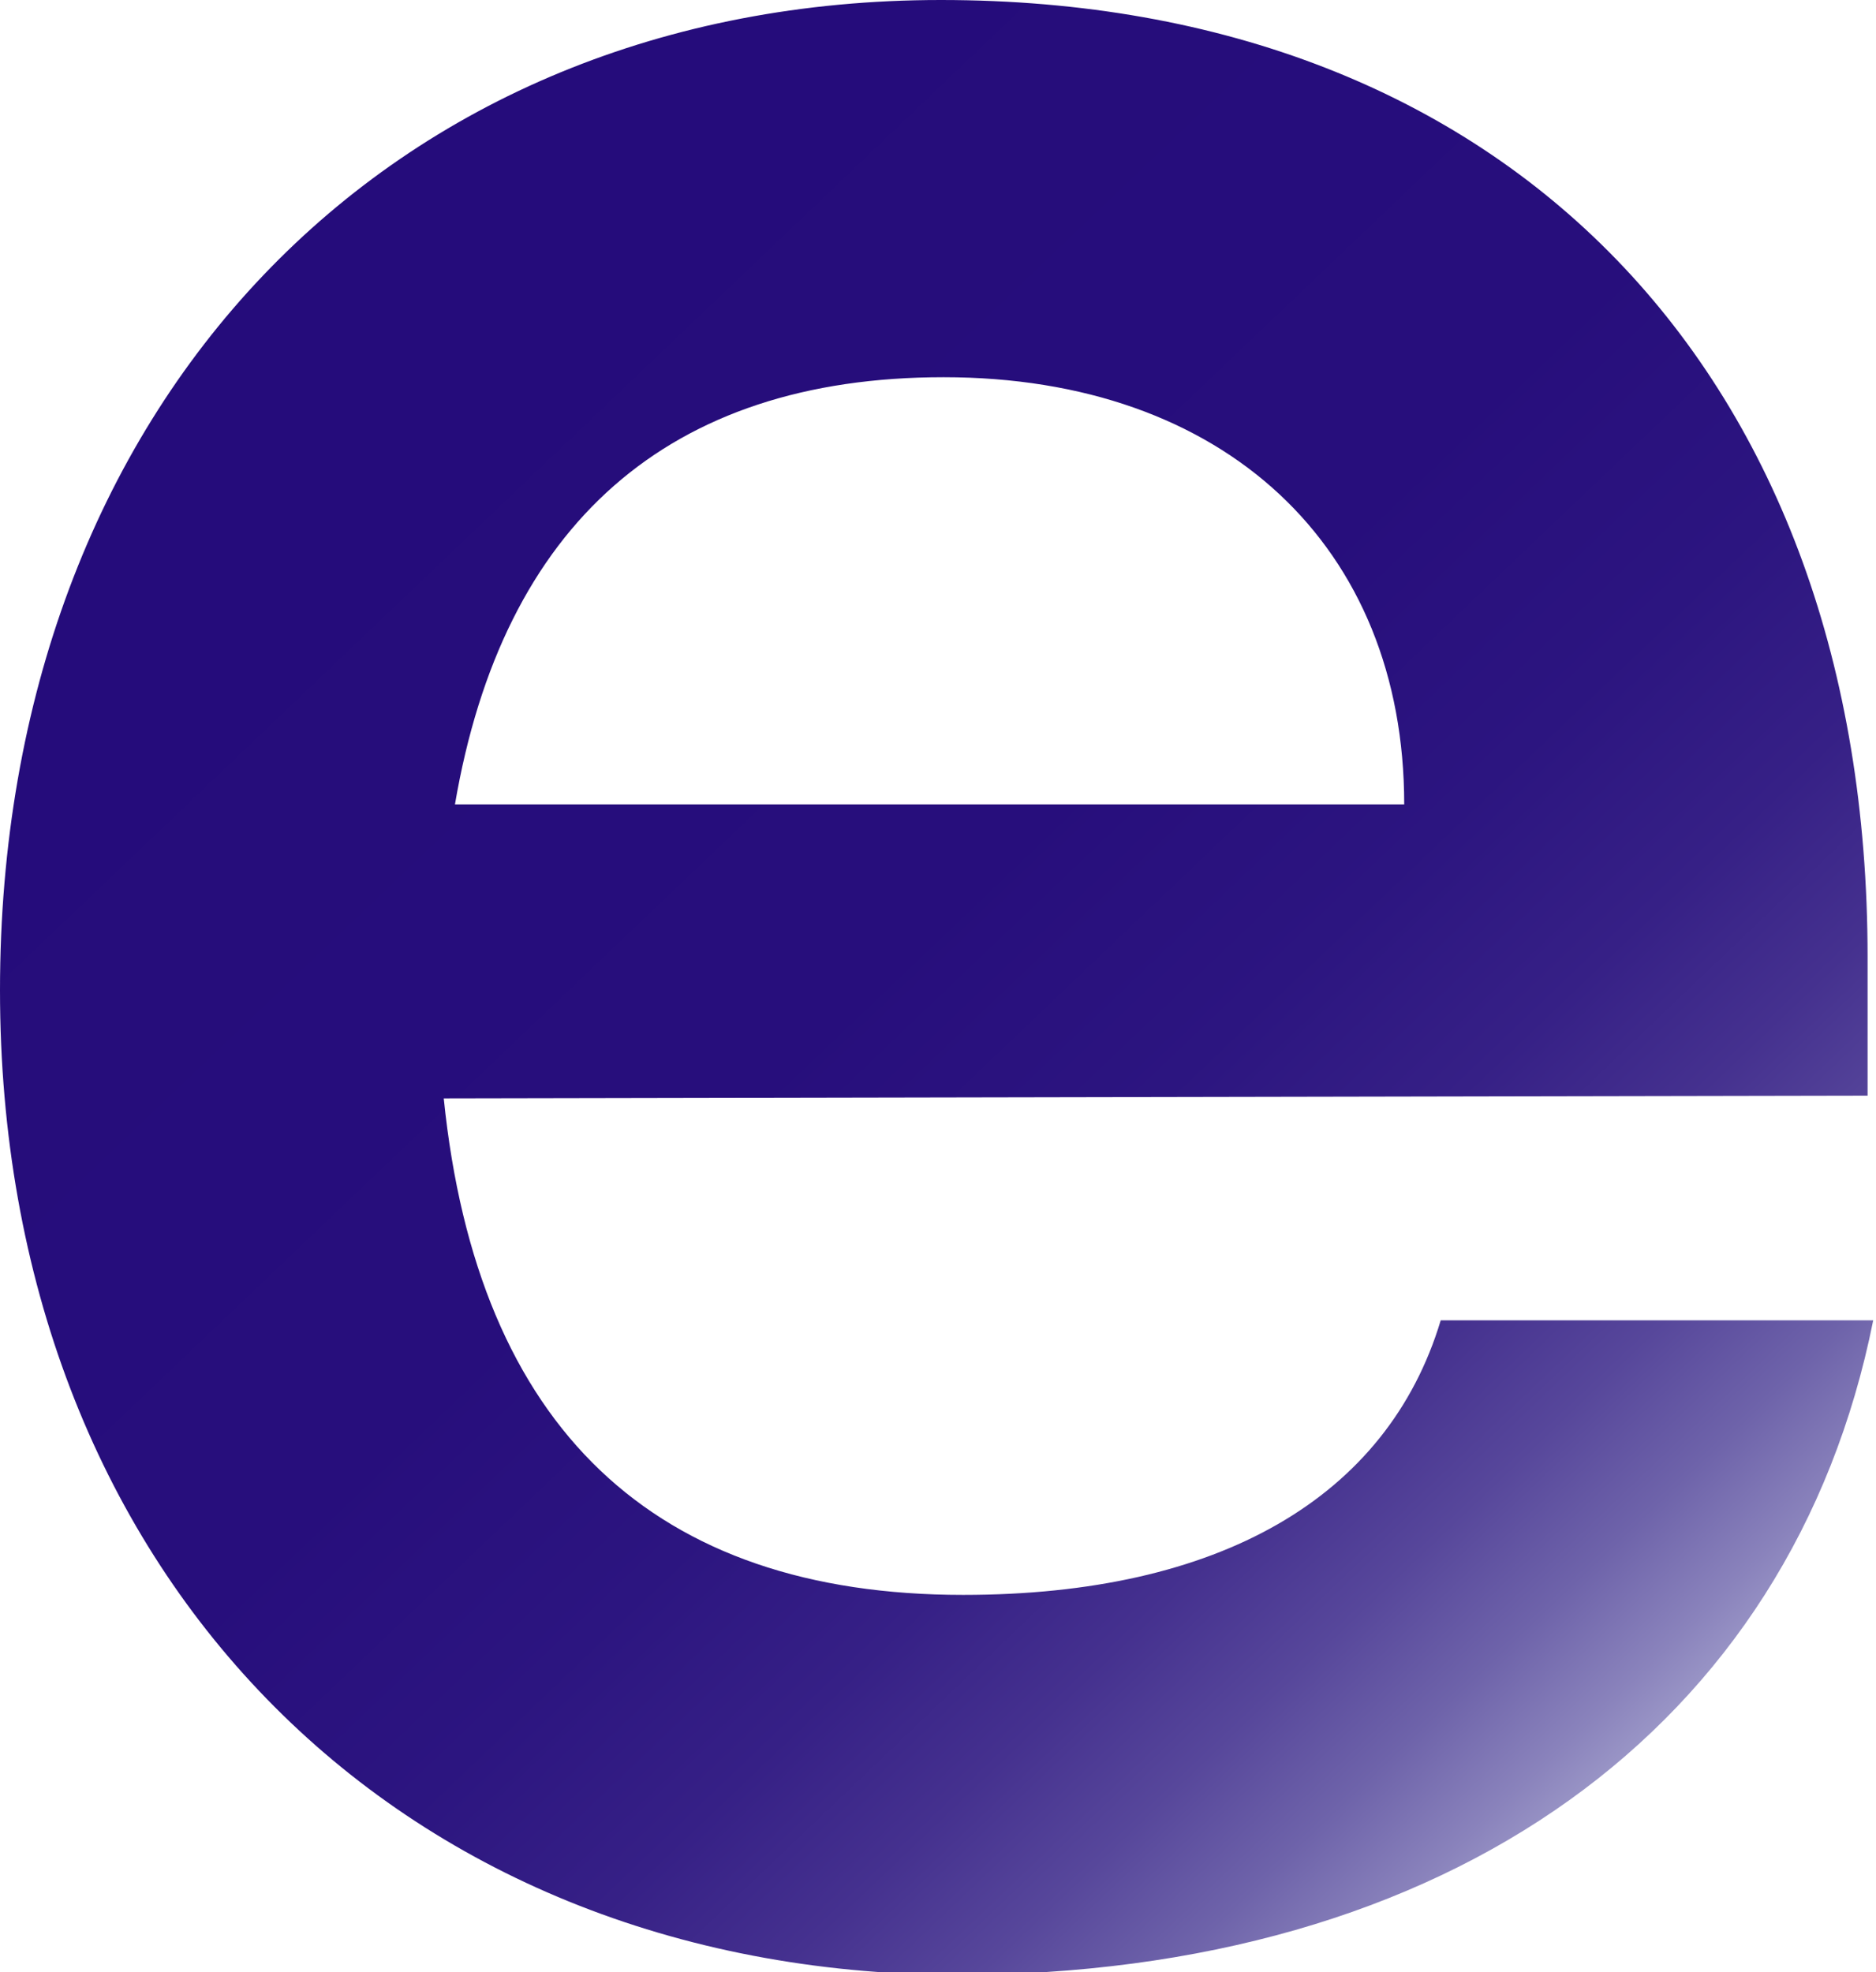 <svg width="39" height="41" viewBox="0 0 39 41" fill="none" xmlns="http://www.w3.org/2000/svg">
<g clip-path="url(#clip0_280_181)">
<path d="M0 20.587C0 8.419 8.057 0 19.558 0C31.352 0 38.825 7.785 38.825 19.895V22.778L9.225 22.835C9.925 29.698 13.603 33.157 20.025 33.157C25.338 33.157 28.841 31.139 29.951 27.449H38.942C37.248 35.925 30.126 41.058 19.85 41.058C8.174 41 0 32.639 0 20.587ZM9.458 16.723H29.192C29.192 11.36 25.455 7.842 19.617 7.842C13.895 7.842 10.451 10.899 9.458 16.723Z" fill="url(#paint0_linear_280_181)"/>
</g>
<defs>
<linearGradient id="paint0_linear_280_181" x1="35.695" y1="36.836" x2="7.653" y2="7.431" gradientUnits="userSpaceOnUse">
<stop offset="5.94866e-07" stop-color="#B1B1D5"/>
<stop offset="0.012" stop-color="#A9A7D0"/>
<stop offset="0.064" stop-color="#8A83BC"/>
<stop offset="0.121" stop-color="#6E63AA"/>
<stop offset="0.186" stop-color="#57479B"/>
<stop offset="0.258" stop-color="#45318F"/>
<stop offset="0.342" stop-color="#362086"/>
<stop offset="0.447" stop-color="#2C1580"/>
<stop offset="0.593" stop-color="#270E7C"/>
<stop offset="1" stop-color="#250C7B"/>
</linearGradient>
<clipPath id="clip0_280_181">
<rect width="39" height="41" fill="white"/>
</clipPath>
</defs>
</svg>

